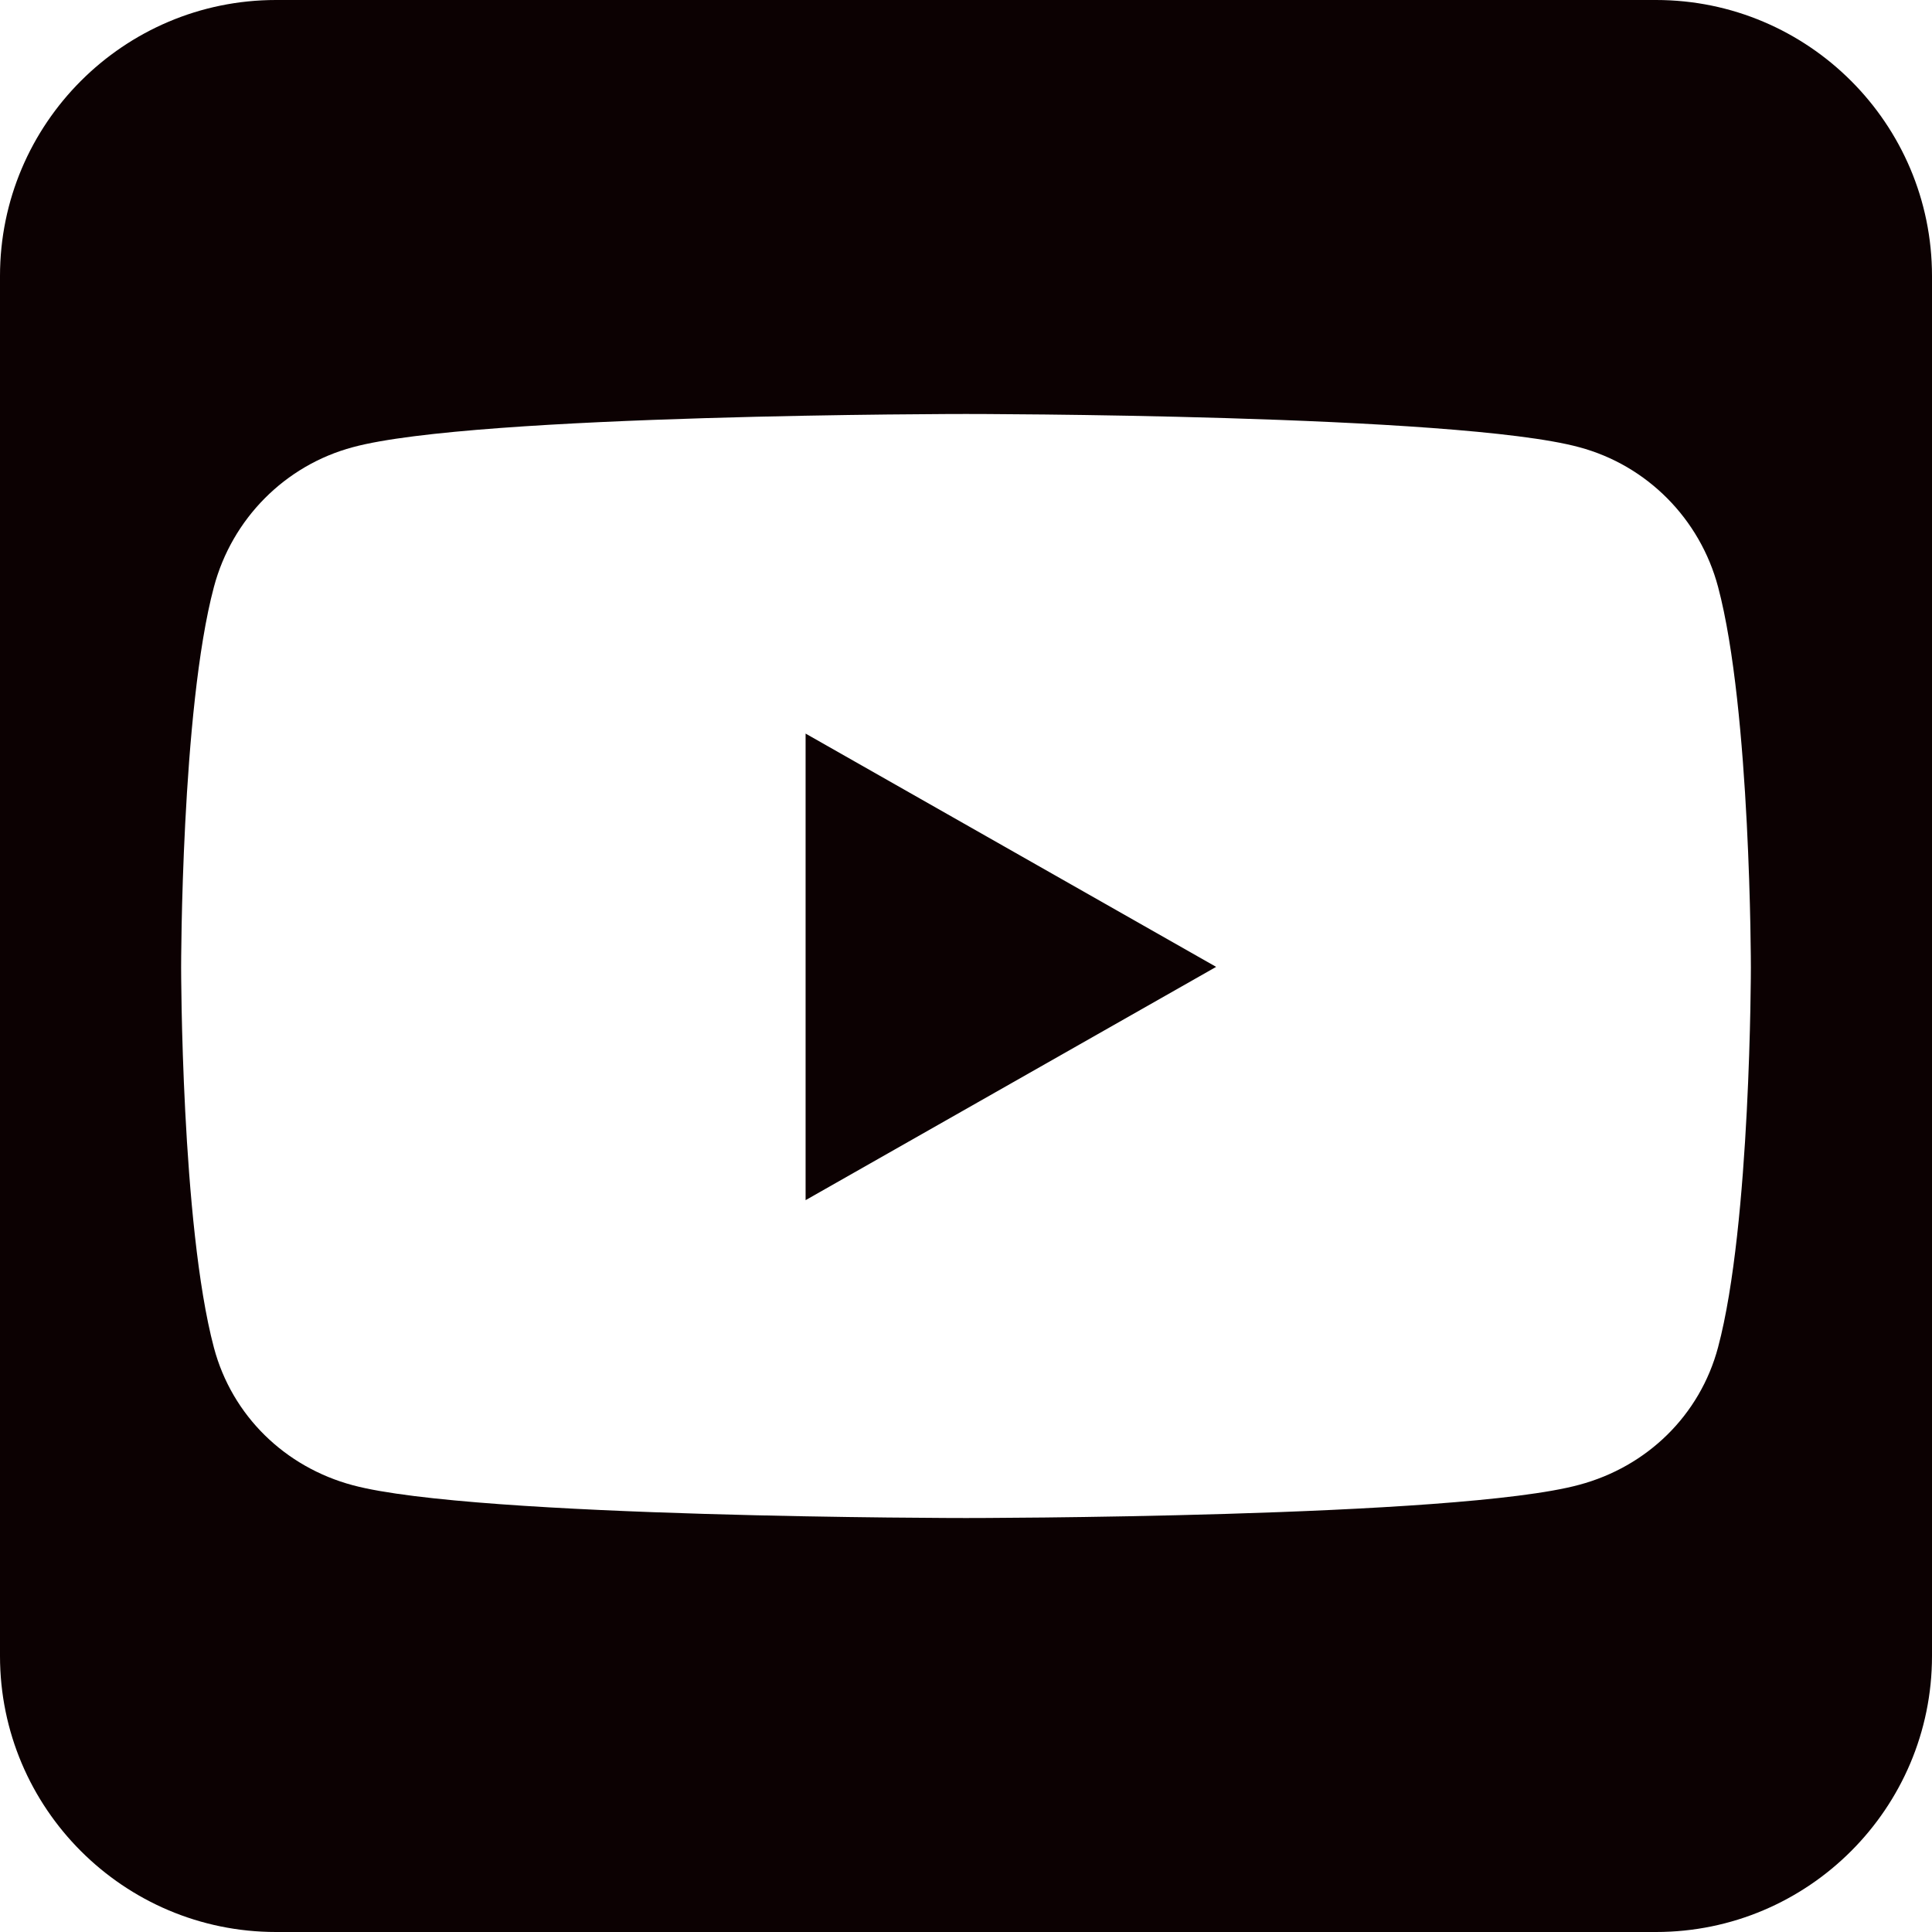 <svg width="40" height="40" viewBox="0 0 40 40" fill="none" xmlns="http://www.w3.org/2000/svg">
<path d="M25.179 20.018L16.679 15.188V24.848L25.179 20.018ZM34.286 0H5.714C2.562 0 0 2.562 0 5.714V34.286C0 37.438 2.562 40 5.714 40H34.286C37.438 40 40 37.438 40 34.286V5.714C40 2.562 37.438 0 34.286 0ZM35.571 12.152C36.25 14.705 36.25 20.027 36.25 20.027C36.25 20.027 36.25 25.348 35.571 27.893C35.196 29.304 34.098 30.366 32.696 30.741C30.17 31.429 20 31.429 20 31.429C20 31.429 9.83 31.429 7.304 30.75C5.902 30.375 4.804 29.312 4.429 27.902C3.75 25.348 3.75 20.027 3.75 20.027C3.75 20.027 3.75 14.696 4.429 12.152C4.804 10.741 5.902 9.634 7.304 9.259C9.83 8.571 20 8.571 20 8.571C20 8.571 30.17 8.571 32.696 9.259C34.098 9.634 35.196 10.741 35.571 12.152Z" fill="#0C0102"/>
</svg>
